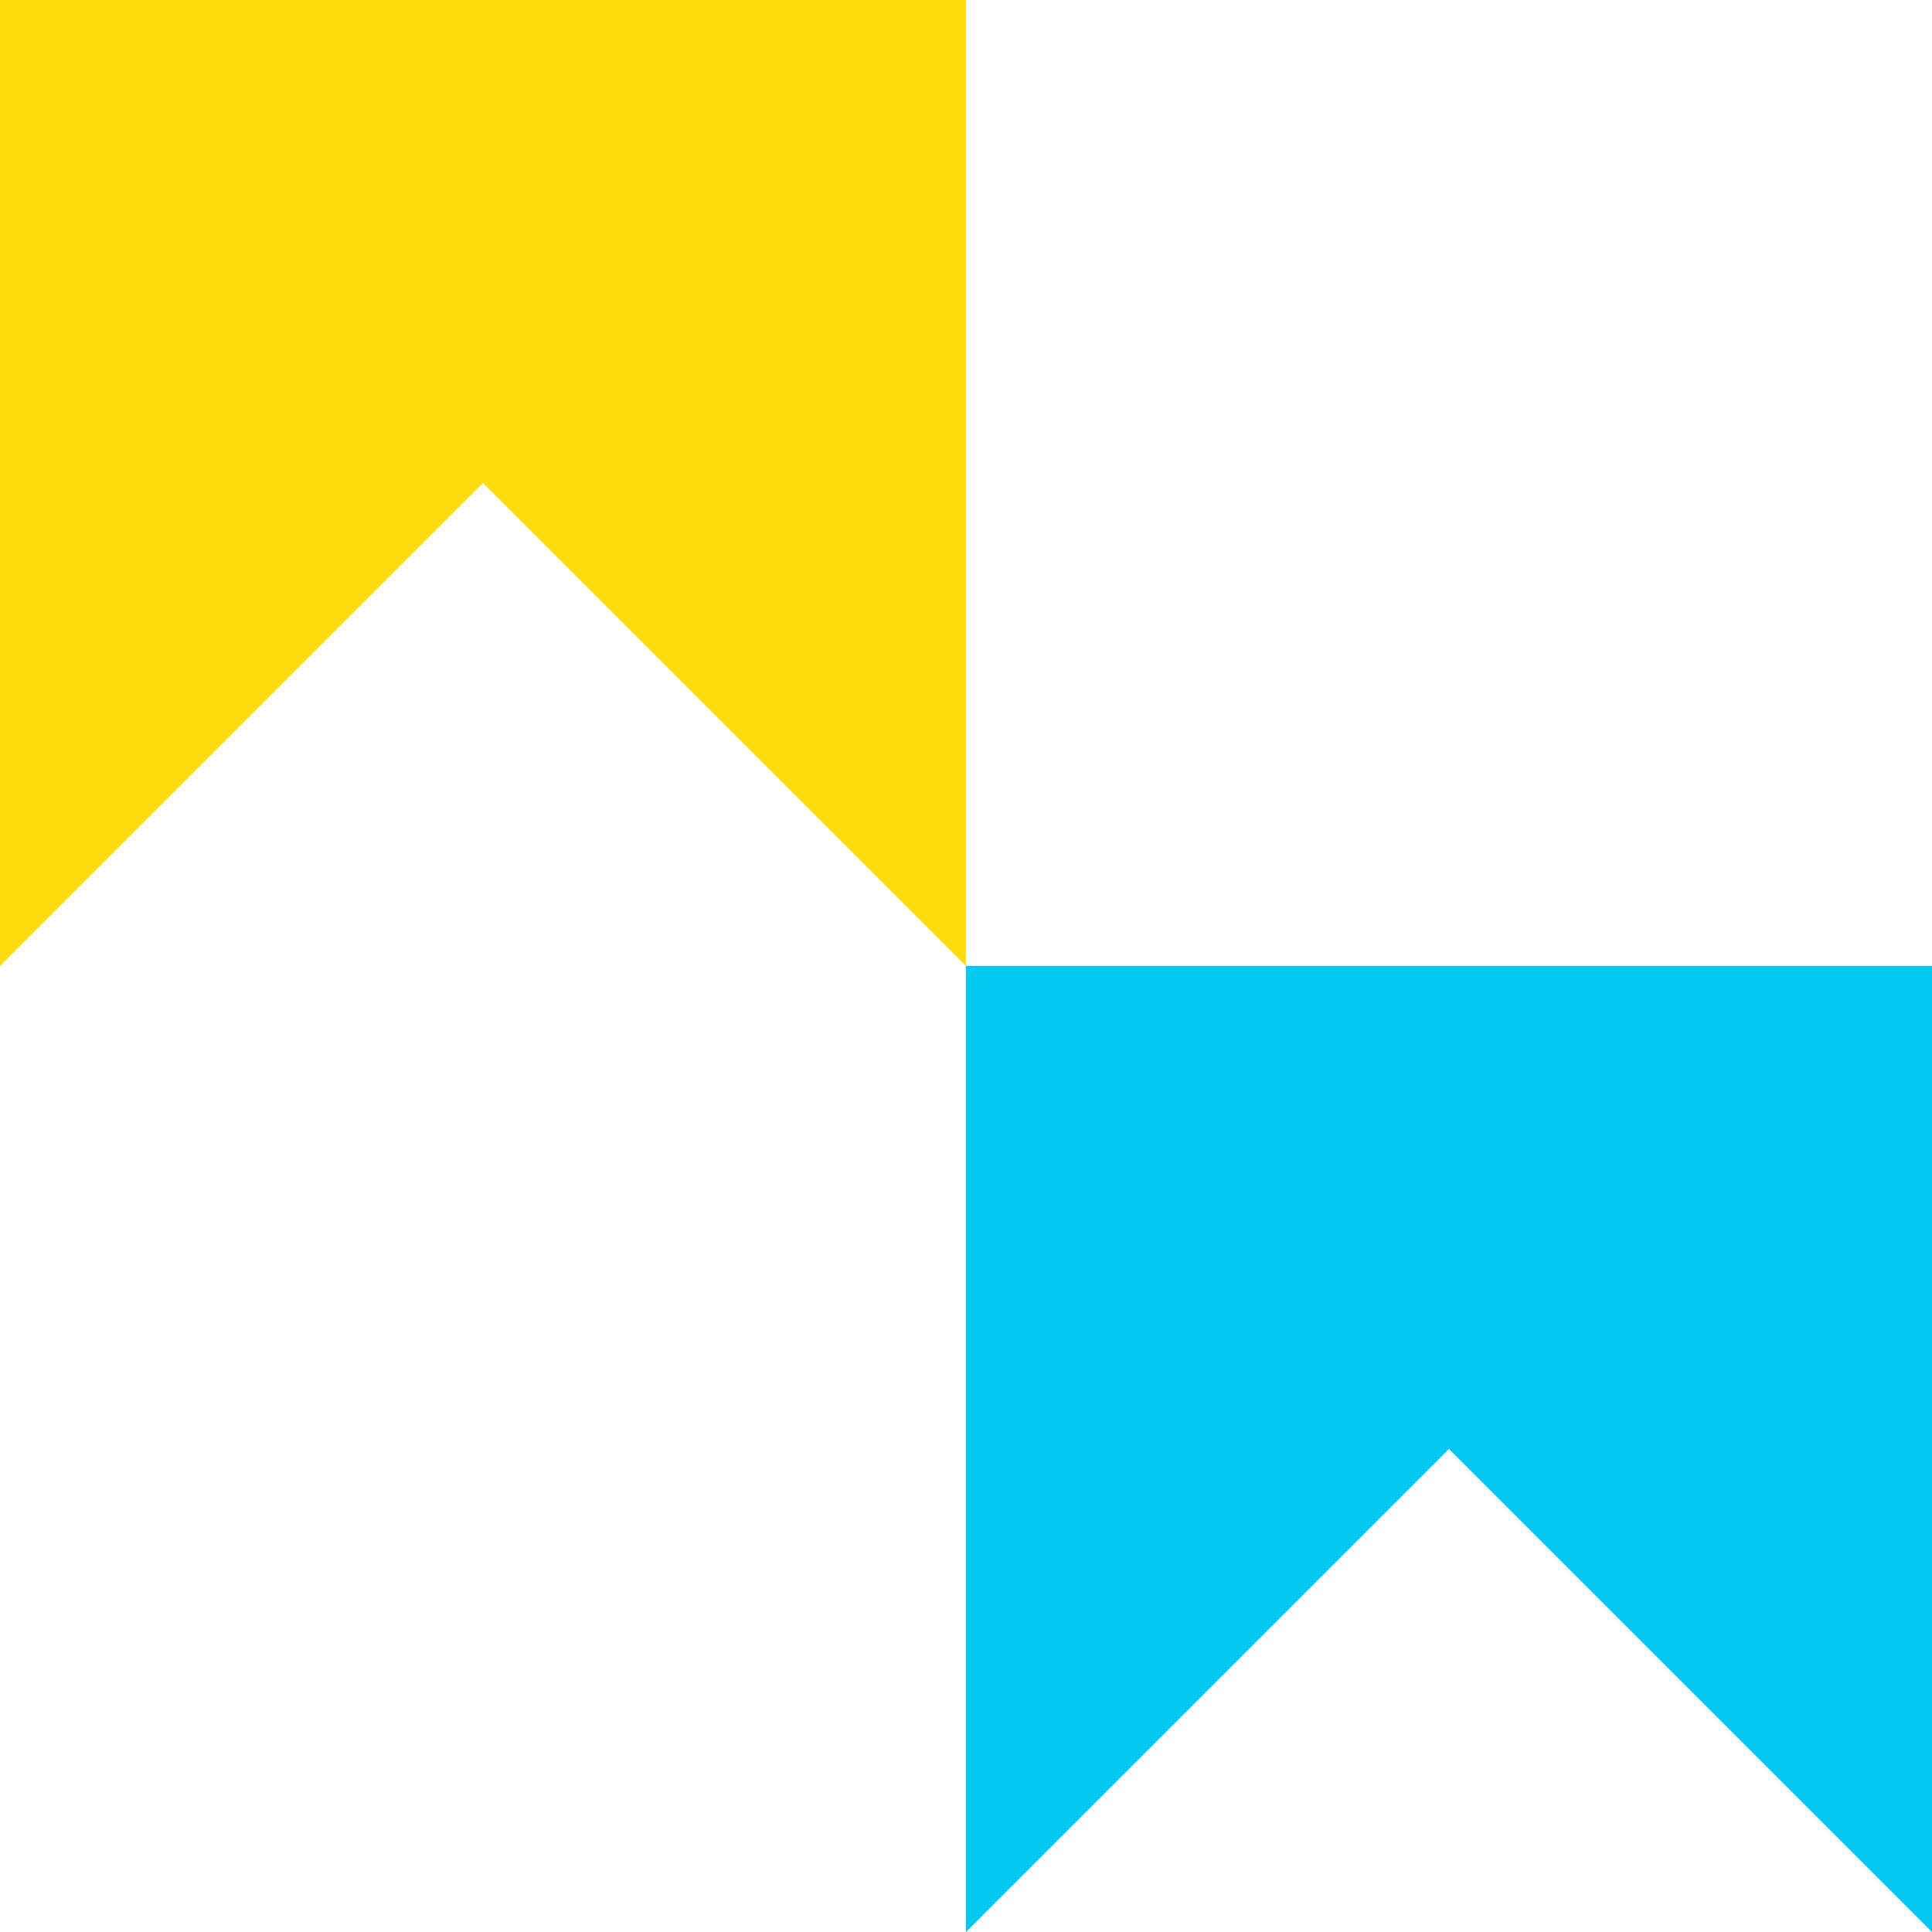 <?xml version="1.0" encoding="UTF-8"?>
<svg width="200px" height="200px" viewBox="0 0 200 200" version="1.1" xmlns="http://www.w3.org/2000/svg" xmlns:xlink="http://www.w3.org/1999/xlink">
    <title>Group</title>
    <g id="Page-1" stroke="none" stroke-width="1" fill="none" fill-rule="evenodd">
        <g id="Group" transform="translate(0, -0)" fill-rule="nonzero">
            <polygon id="Shape" fill="#FFDC09" transform="translate(50, 50) rotate(180) translate(-50, -50) " points="1.42108547e-14 0 100 100 1.42108547e-14 100"></polygon>
            <polygon id="Shape" fill="#FFDC09" transform="translate(50, 50) rotate(90) translate(-50, -50) " points="1.42108547e-14 0 100 100 1.42108547e-14 100"></polygon>
            <polygon id="Shape" fill="#00C9F2" transform="translate(150, 150) rotate(90) translate(-150, -150) " points="100 100 200 200 100 200"></polygon>
            <polygon id="Shape" fill="#00C9F2" transform="translate(150, 150) rotate(180) translate(-150, -150) " points="100 100 200 200 100 200"></polygon>
        </g>
    </g>
</svg>